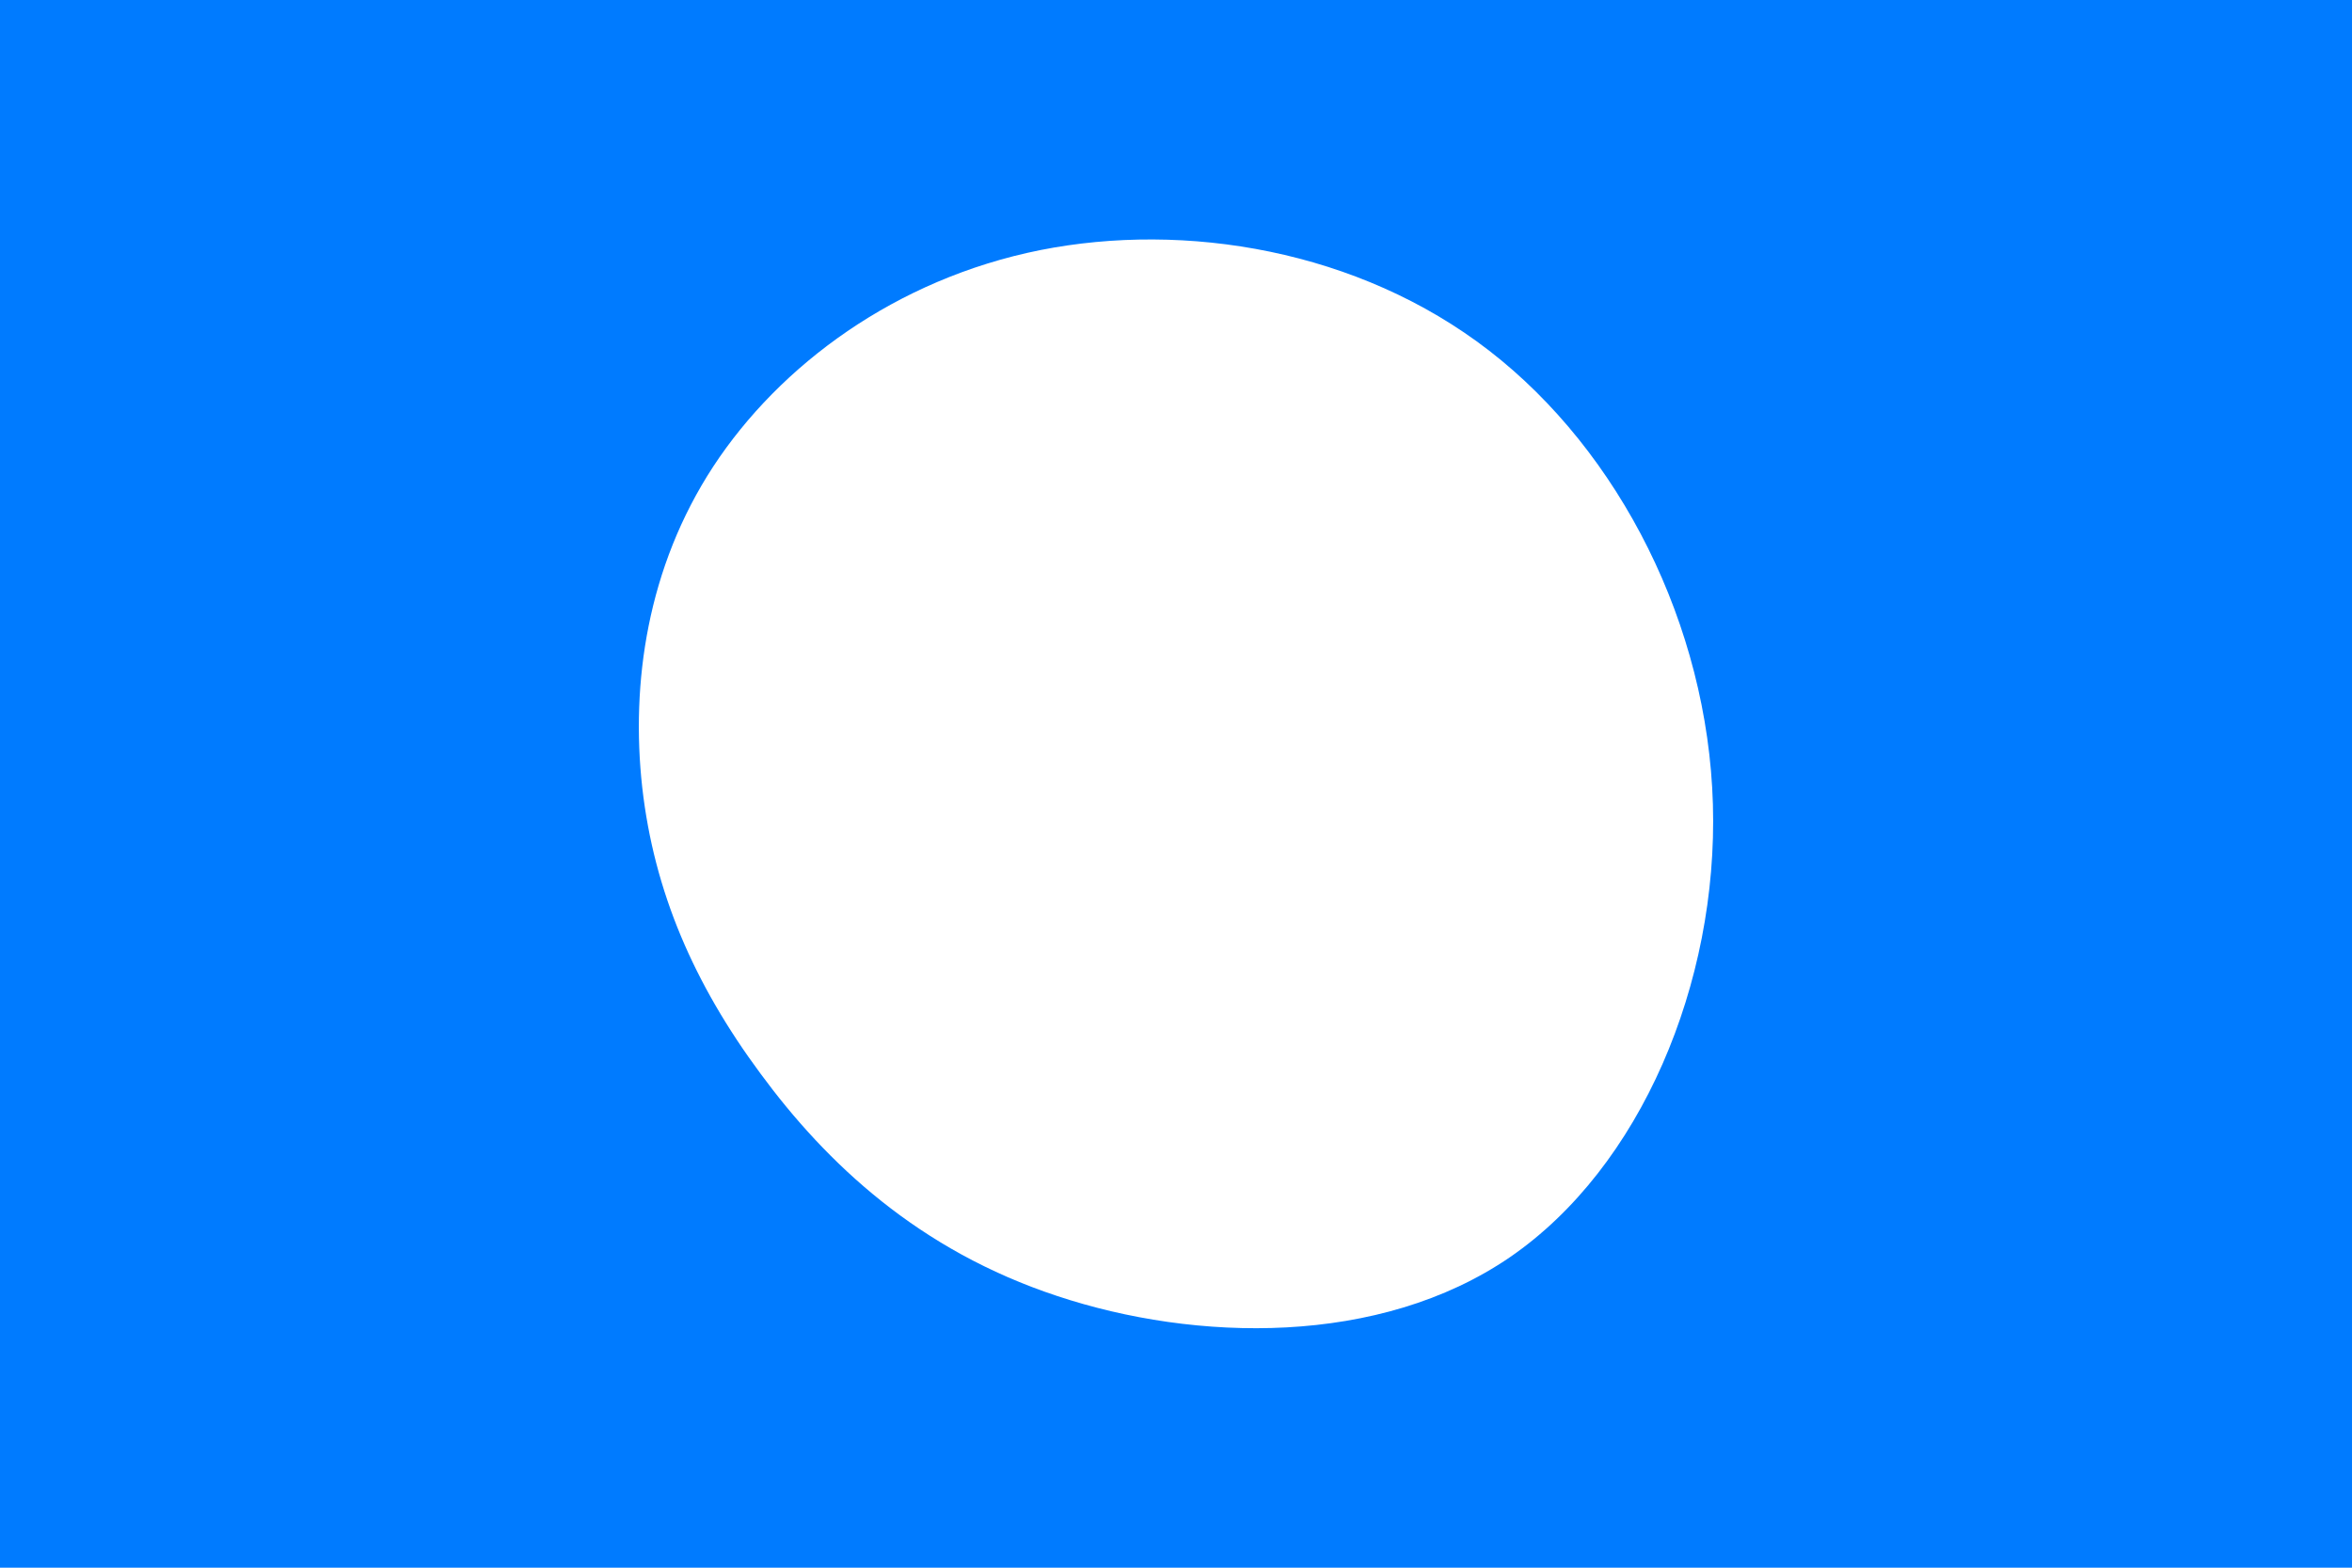 <svg id="visual" viewBox="0 0 900 600" width="900" height="600" xmlns="http://www.w3.org/2000/svg" xmlns:xlink="http://www.w3.org/1999/xlink" version="1.1"><rect x="0" y="0" width="900" height="600" fill="#007bff"></rect><g transform="translate(386.949 305.821)"><path d="M182.9 -171.6C232.9 -132.9 266.5 -66.5 268.5 2C270.5 70.5 240.9 140.9 190.9 175.3C140.9 209.6 70.5 207.8 17.6 190.2C-35.4 172.7 -70.7 139.4 -96 105C-121.4 70.7 -136.7 35.4 -141.2 -4.5C-145.6 -44.3 -139.3 -88.6 -114 -127.3C-88.6 -166 -44.3 -199 11.1 -210.1C66.5 -221.1 132.9 -210.3 182.9 -171.6" fill="#FFFFFF"></path></g></svg>